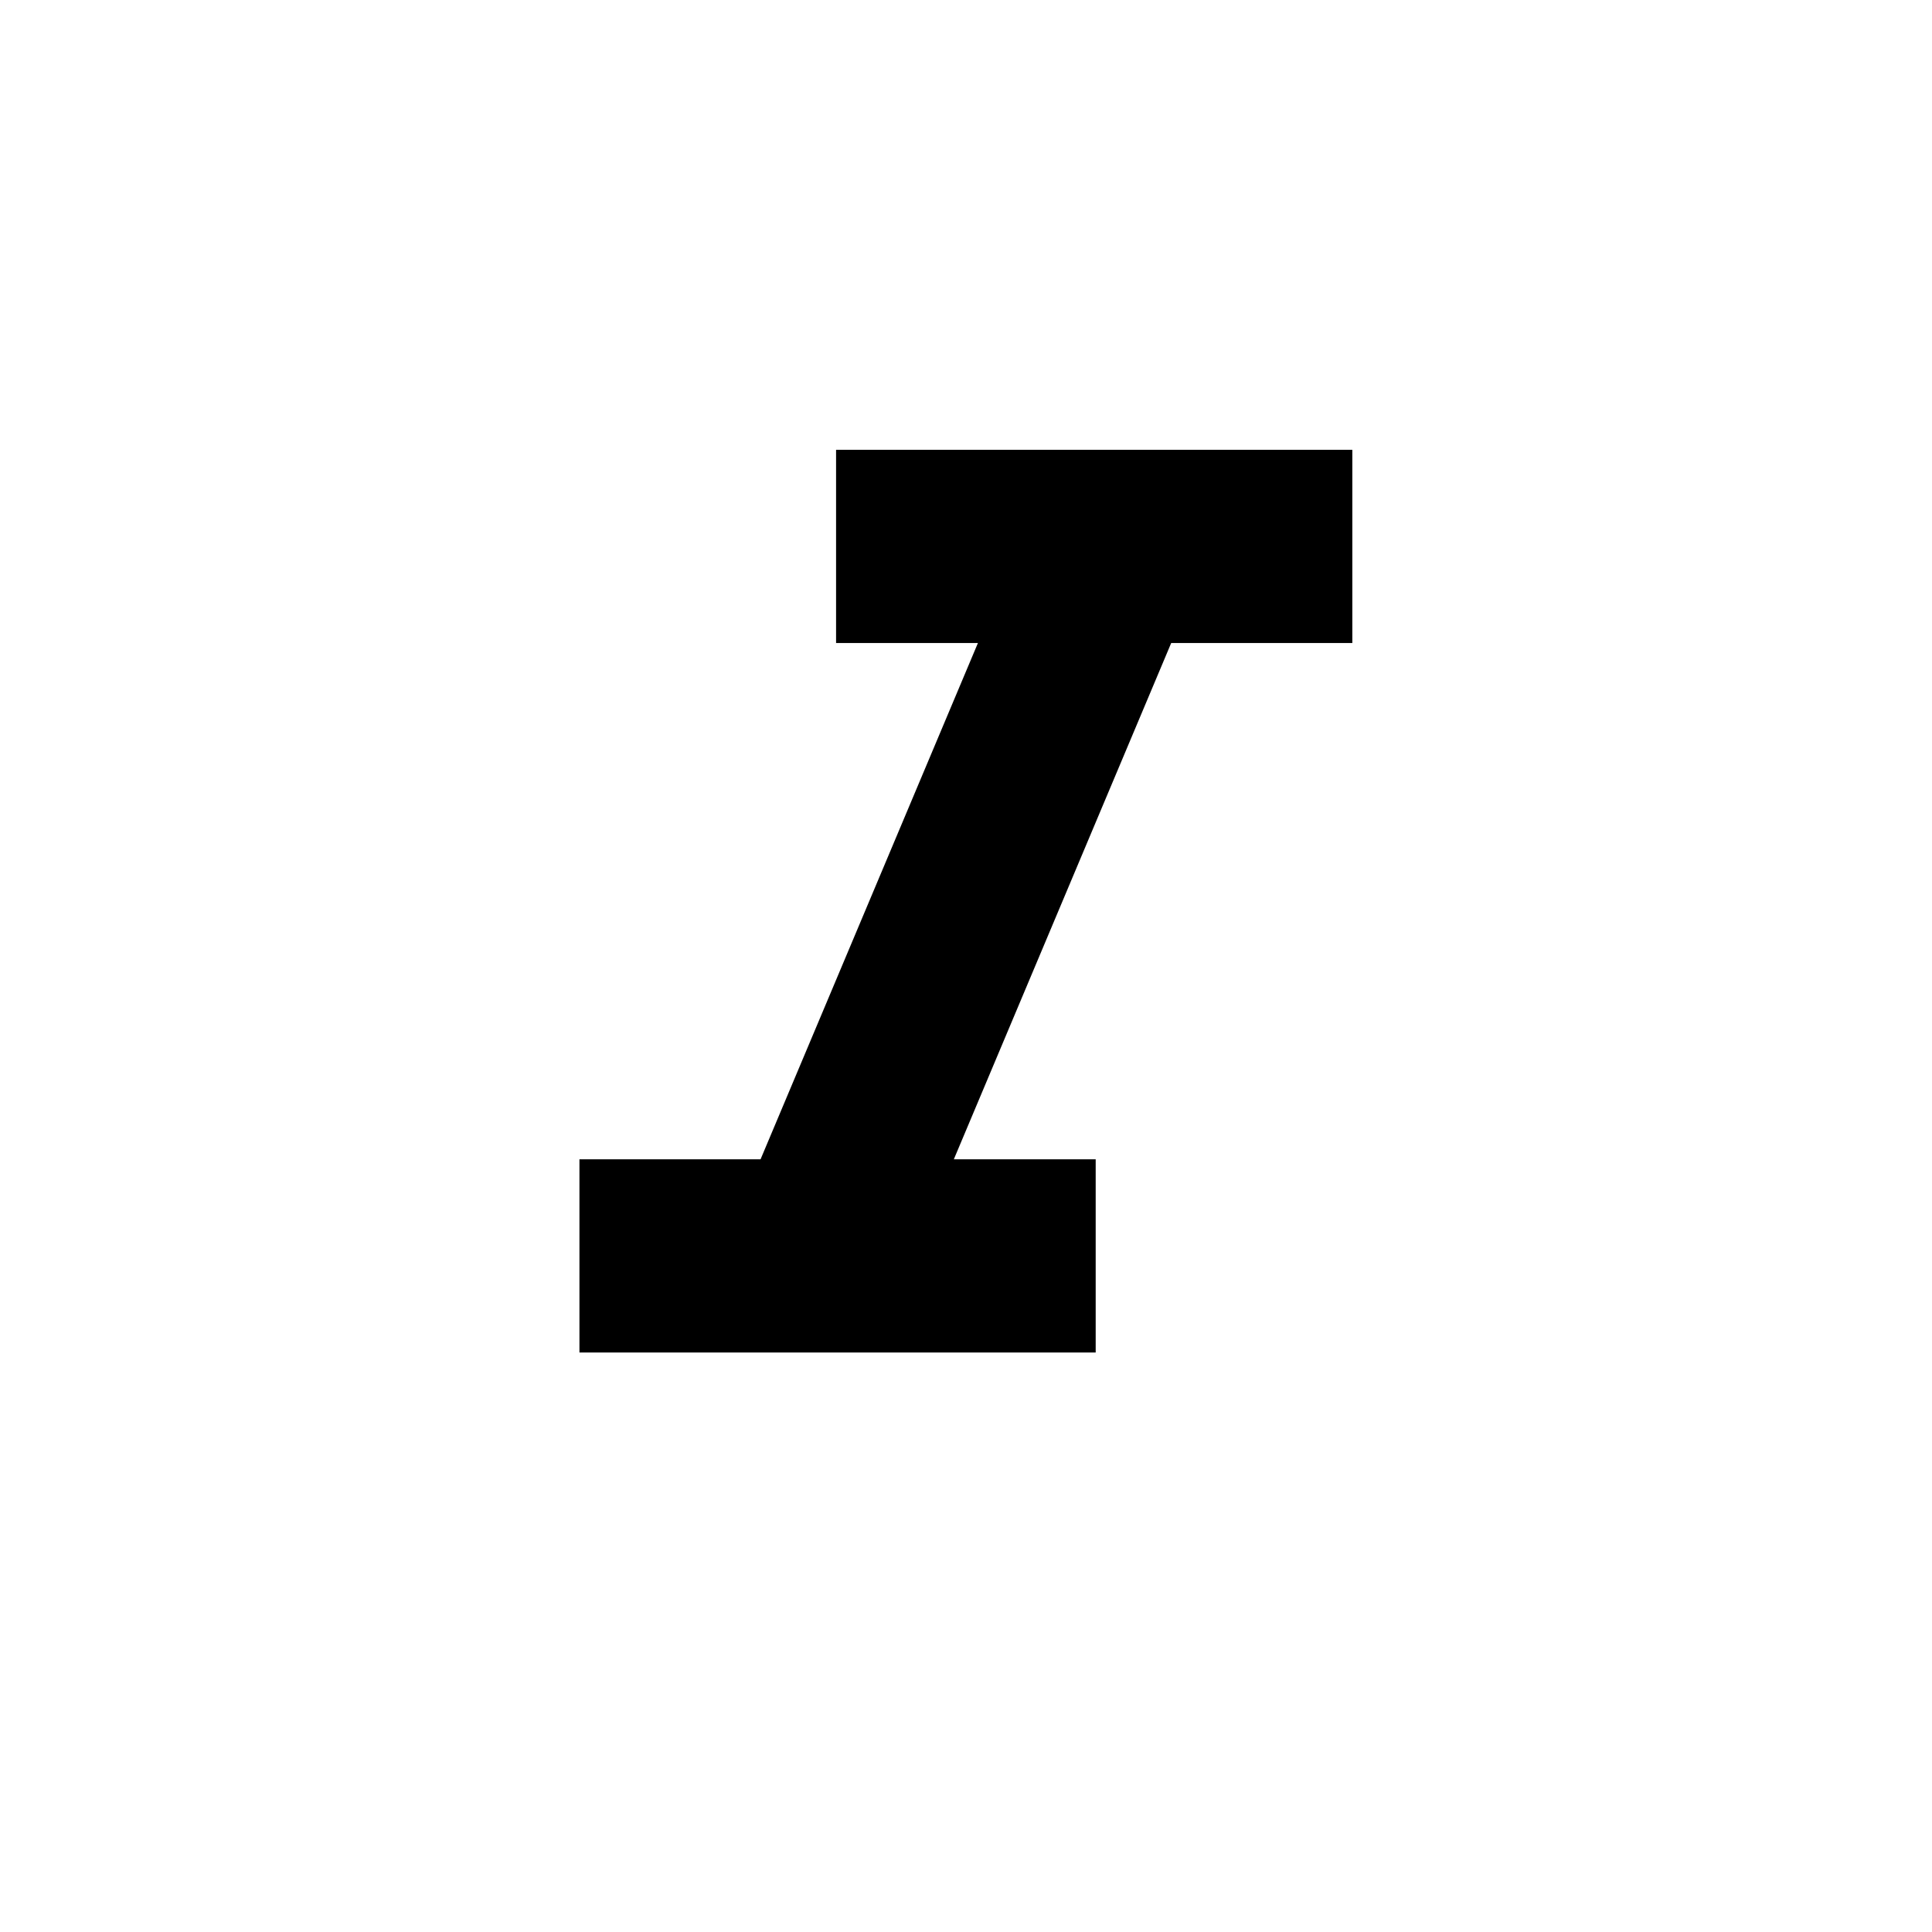 <!-- Generated by IcoMoon.io -->
<svg version="1.1" xmlns="http://www.w3.org/2000/svg" width="24" height="24" viewBox="0 0 24 24">
<title>format_italic</title>
<path d="M10.387 5.588h6.412v2.4h-2.25l-2.7 6.413h1.762v2.4h-6.413v-2.4h2.25l2.7-6.413h-1.762v-2.4z"></path>
</svg>
